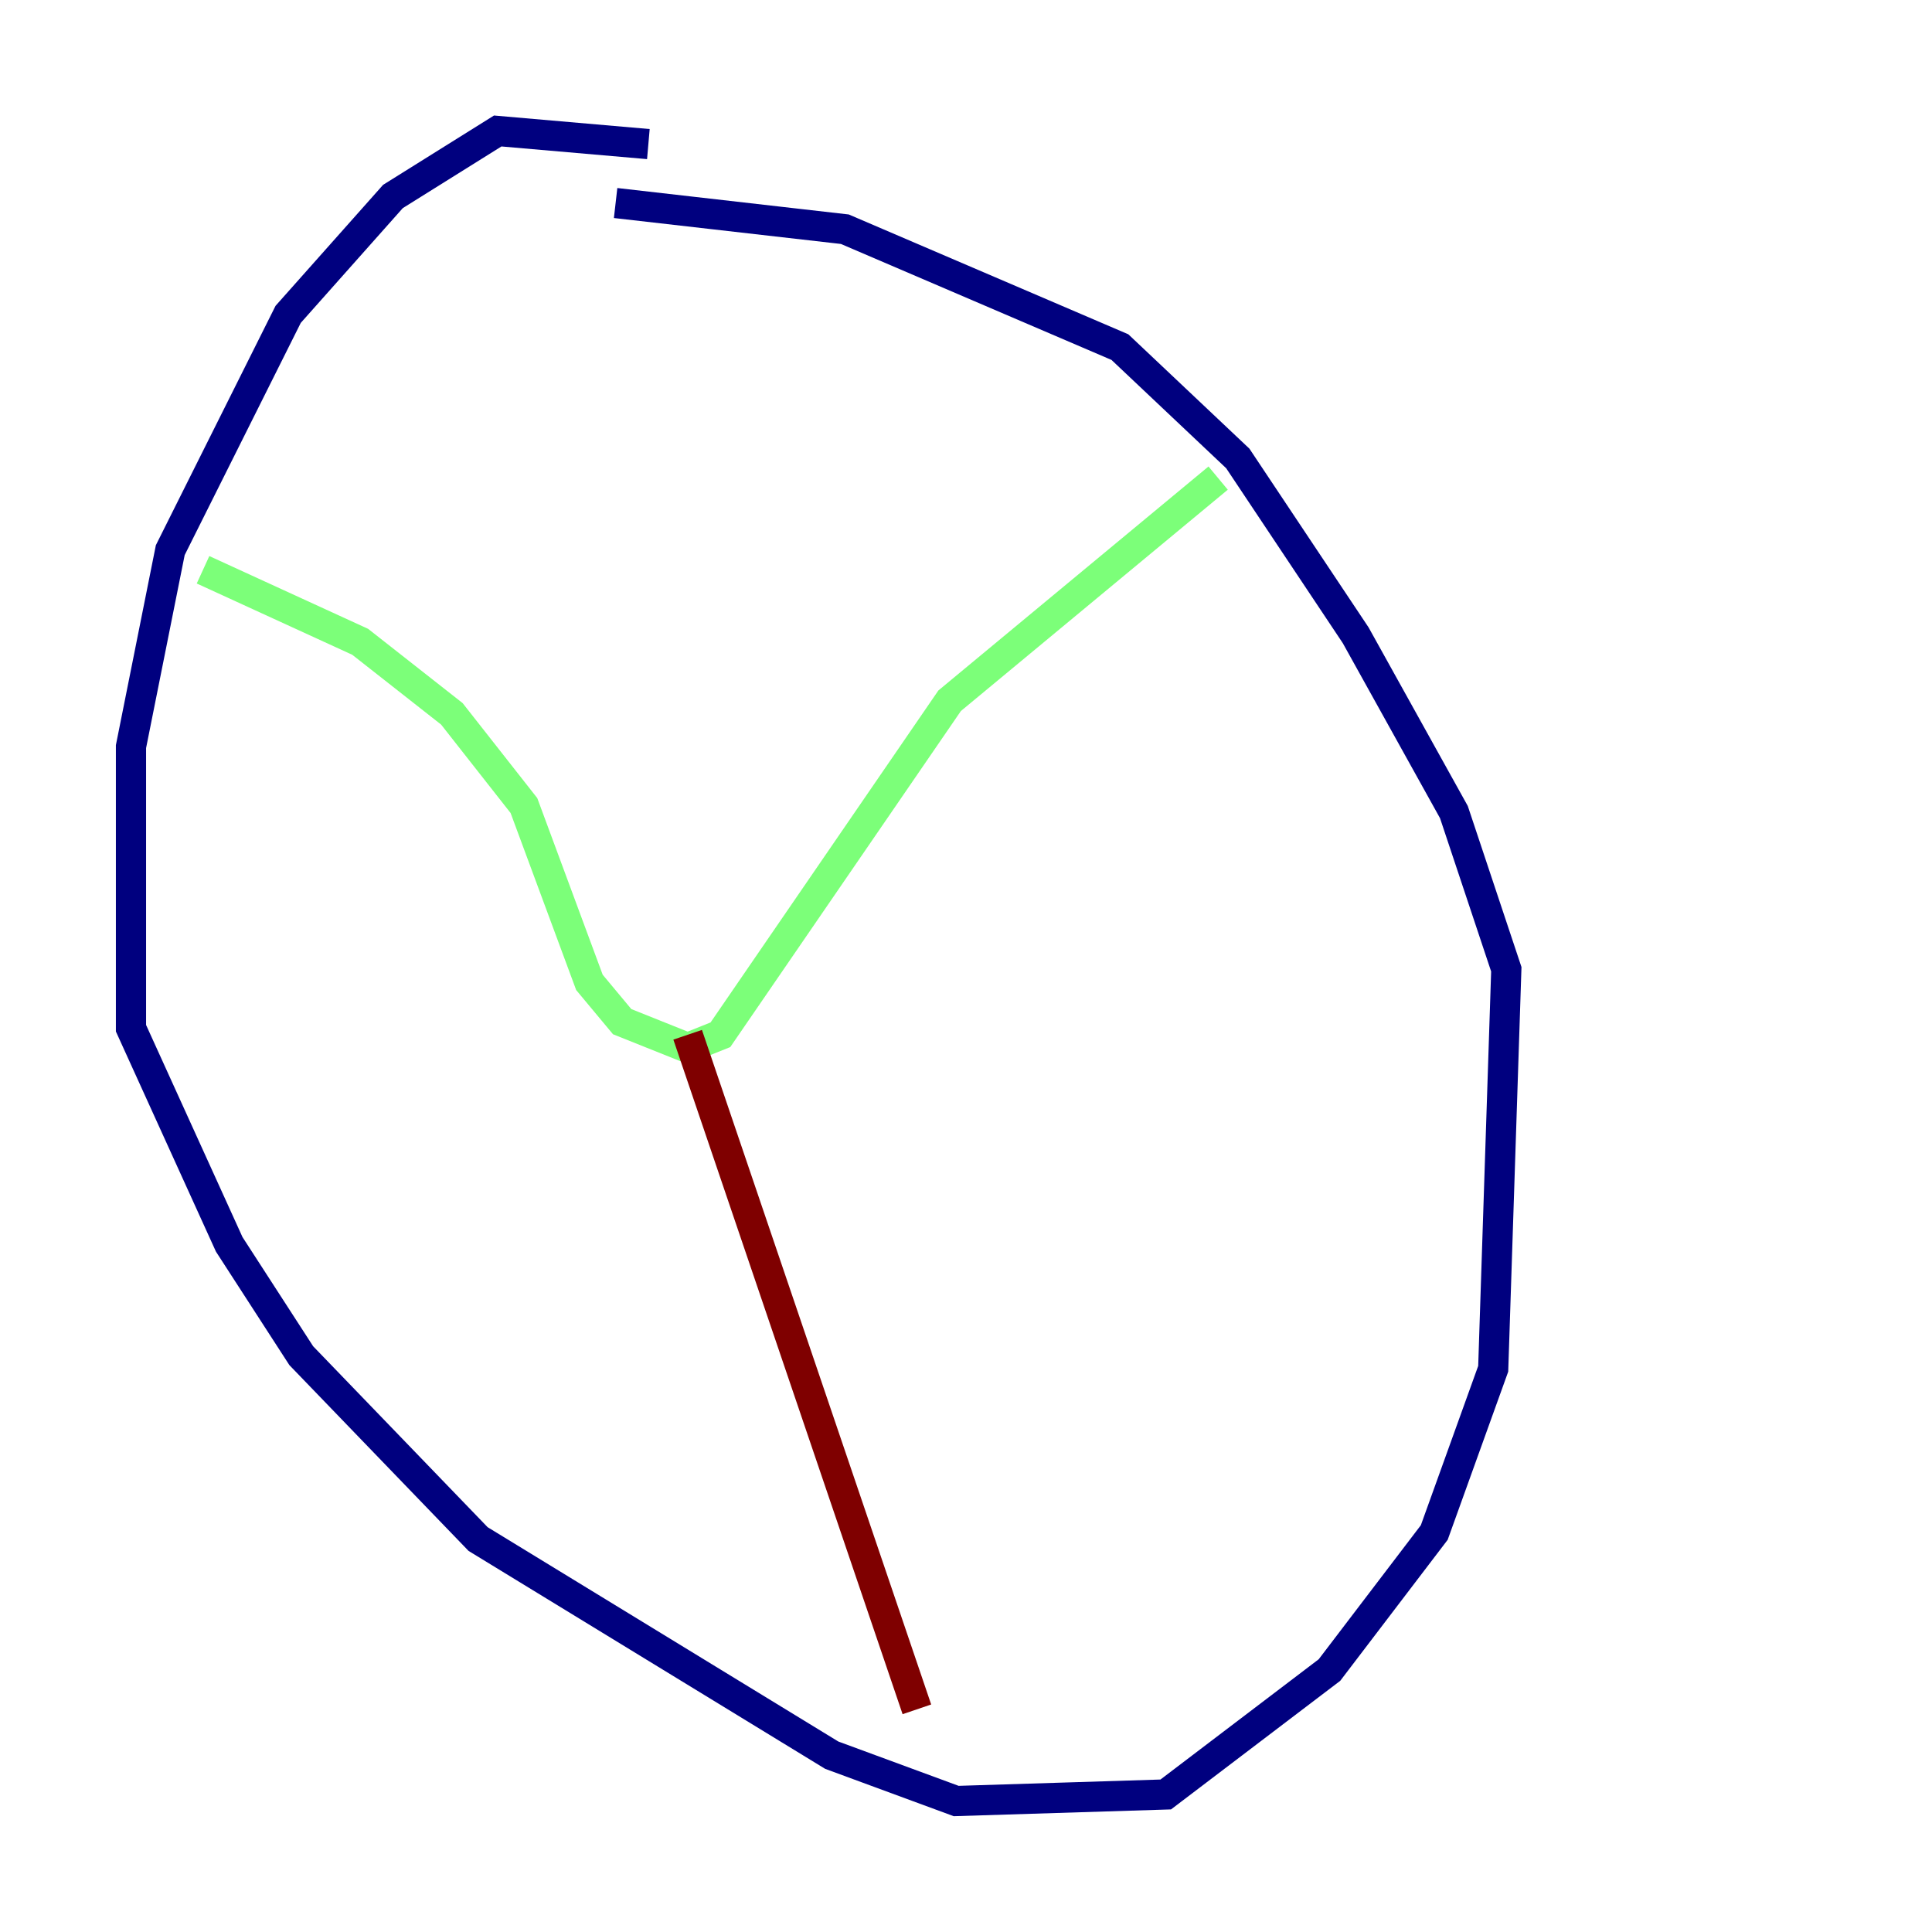 <?xml version="1.0" encoding="utf-8" ?>
<svg baseProfile="tiny" height="128" version="1.2" viewBox="0,0,128,128" width="128" xmlns="http://www.w3.org/2000/svg" xmlns:ev="http://www.w3.org/2001/xml-events" xmlns:xlink="http://www.w3.org/1999/xlink"><defs /><polyline fill="none" points="42.956,9.546 32.976,8.678 26.034,13.017 19.091,20.827 11.281,36.447 8.678,49.464 8.678,68.122 15.186,82.441 19.959,89.817 31.675,101.966 55.105,116.285 63.349,119.322 77.234,118.888 88.081,110.644 95.024,101.532 98.929,90.685 99.797,64.217 96.325,53.803 89.817,42.088 82.007,30.373 74.197,22.997 55.973,15.186 40.786,13.451" stroke="#00007f" stroke-width="2" /><polyline fill="none" points="13.451,37.749 23.864,42.522 29.939,47.295 34.712,53.37 39.051,65.085 41.22,67.688 45.559,69.424 47.729,68.556 62.915,46.427 80.705,31.675" stroke="#7cff79" stroke-width="2" /><polyline fill="none" points="45.559,68.556 60.746,113.248" stroke="#7f0000" stroke-width="2" /></svg>